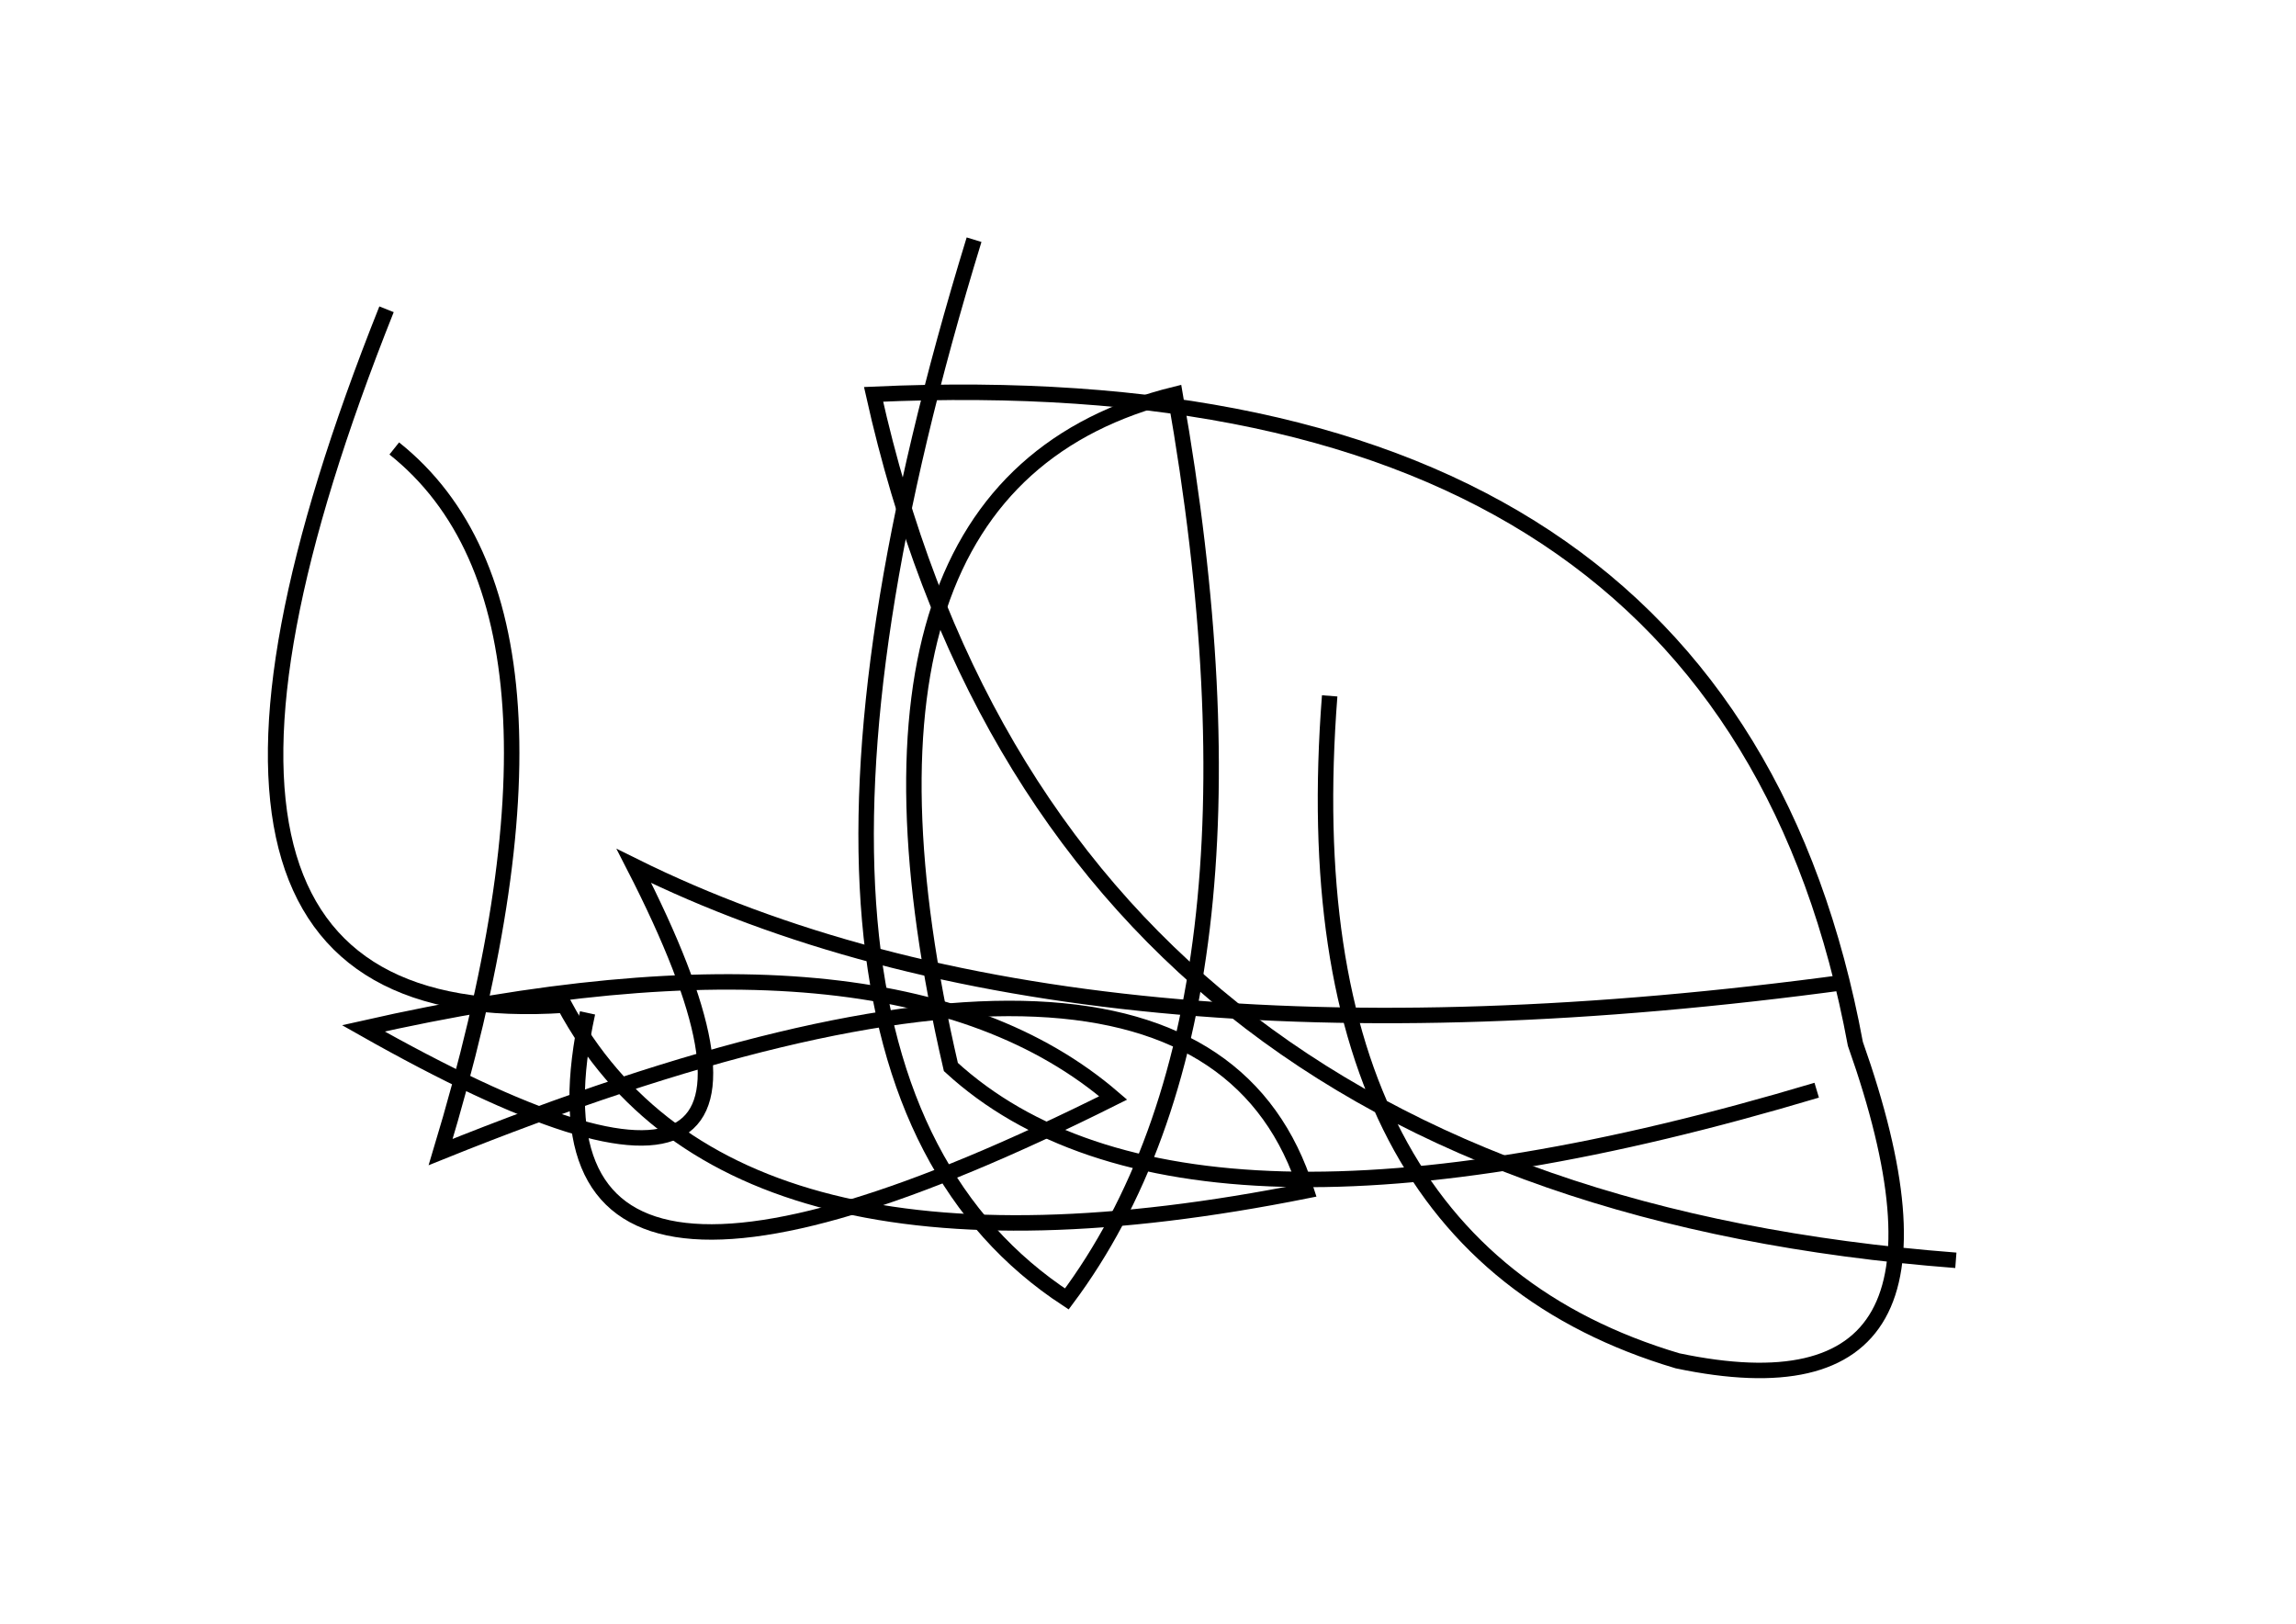 <?xml version="1.0" encoding="utf-8" ?>
<svg baseProfile="full" height="210mm" version="1.1" viewBox="0 0 297 210" width="297mm" xmlns="http://www.w3.org/2000/svg" xmlns:ev="http://www.w3.org/2001/xml-events" xmlns:xlink="http://www.w3.org/1999/xlink"><defs /><g transform="translate(43,30)"><path d="M 33,101 Q 22.0,151.5 101,112 Q 72.5,87.5 4,103 Q 68.5,139.5 39,82 Q 96.5,110.5 196,97" fill="none" stroke="black" stroke-width="2" /><path d="M 7,10 Q -30.5,104.0 30,100 Q 51.0,139.0 126,124 Q 112.0,79.5 14,119 Q 35.0,49.5 8,28" fill="none" stroke="black" stroke-width="2" /><path d="M 83,1 Q 50.0,108.5 95,138 Q 123.0,100.5 109,21 Q 62.5,32.5 80,108 Q 110.0,135.5 192,111" fill="none" stroke="black" stroke-width="2" /><path d="M 129,60 Q 123.5,131.0 174,146 Q 214.5,154.5 197,105 Q 180.5,16.0 70,21 Q 93.0,124.0 210,133" fill="none" stroke="black" stroke-width="2" /></g></svg>